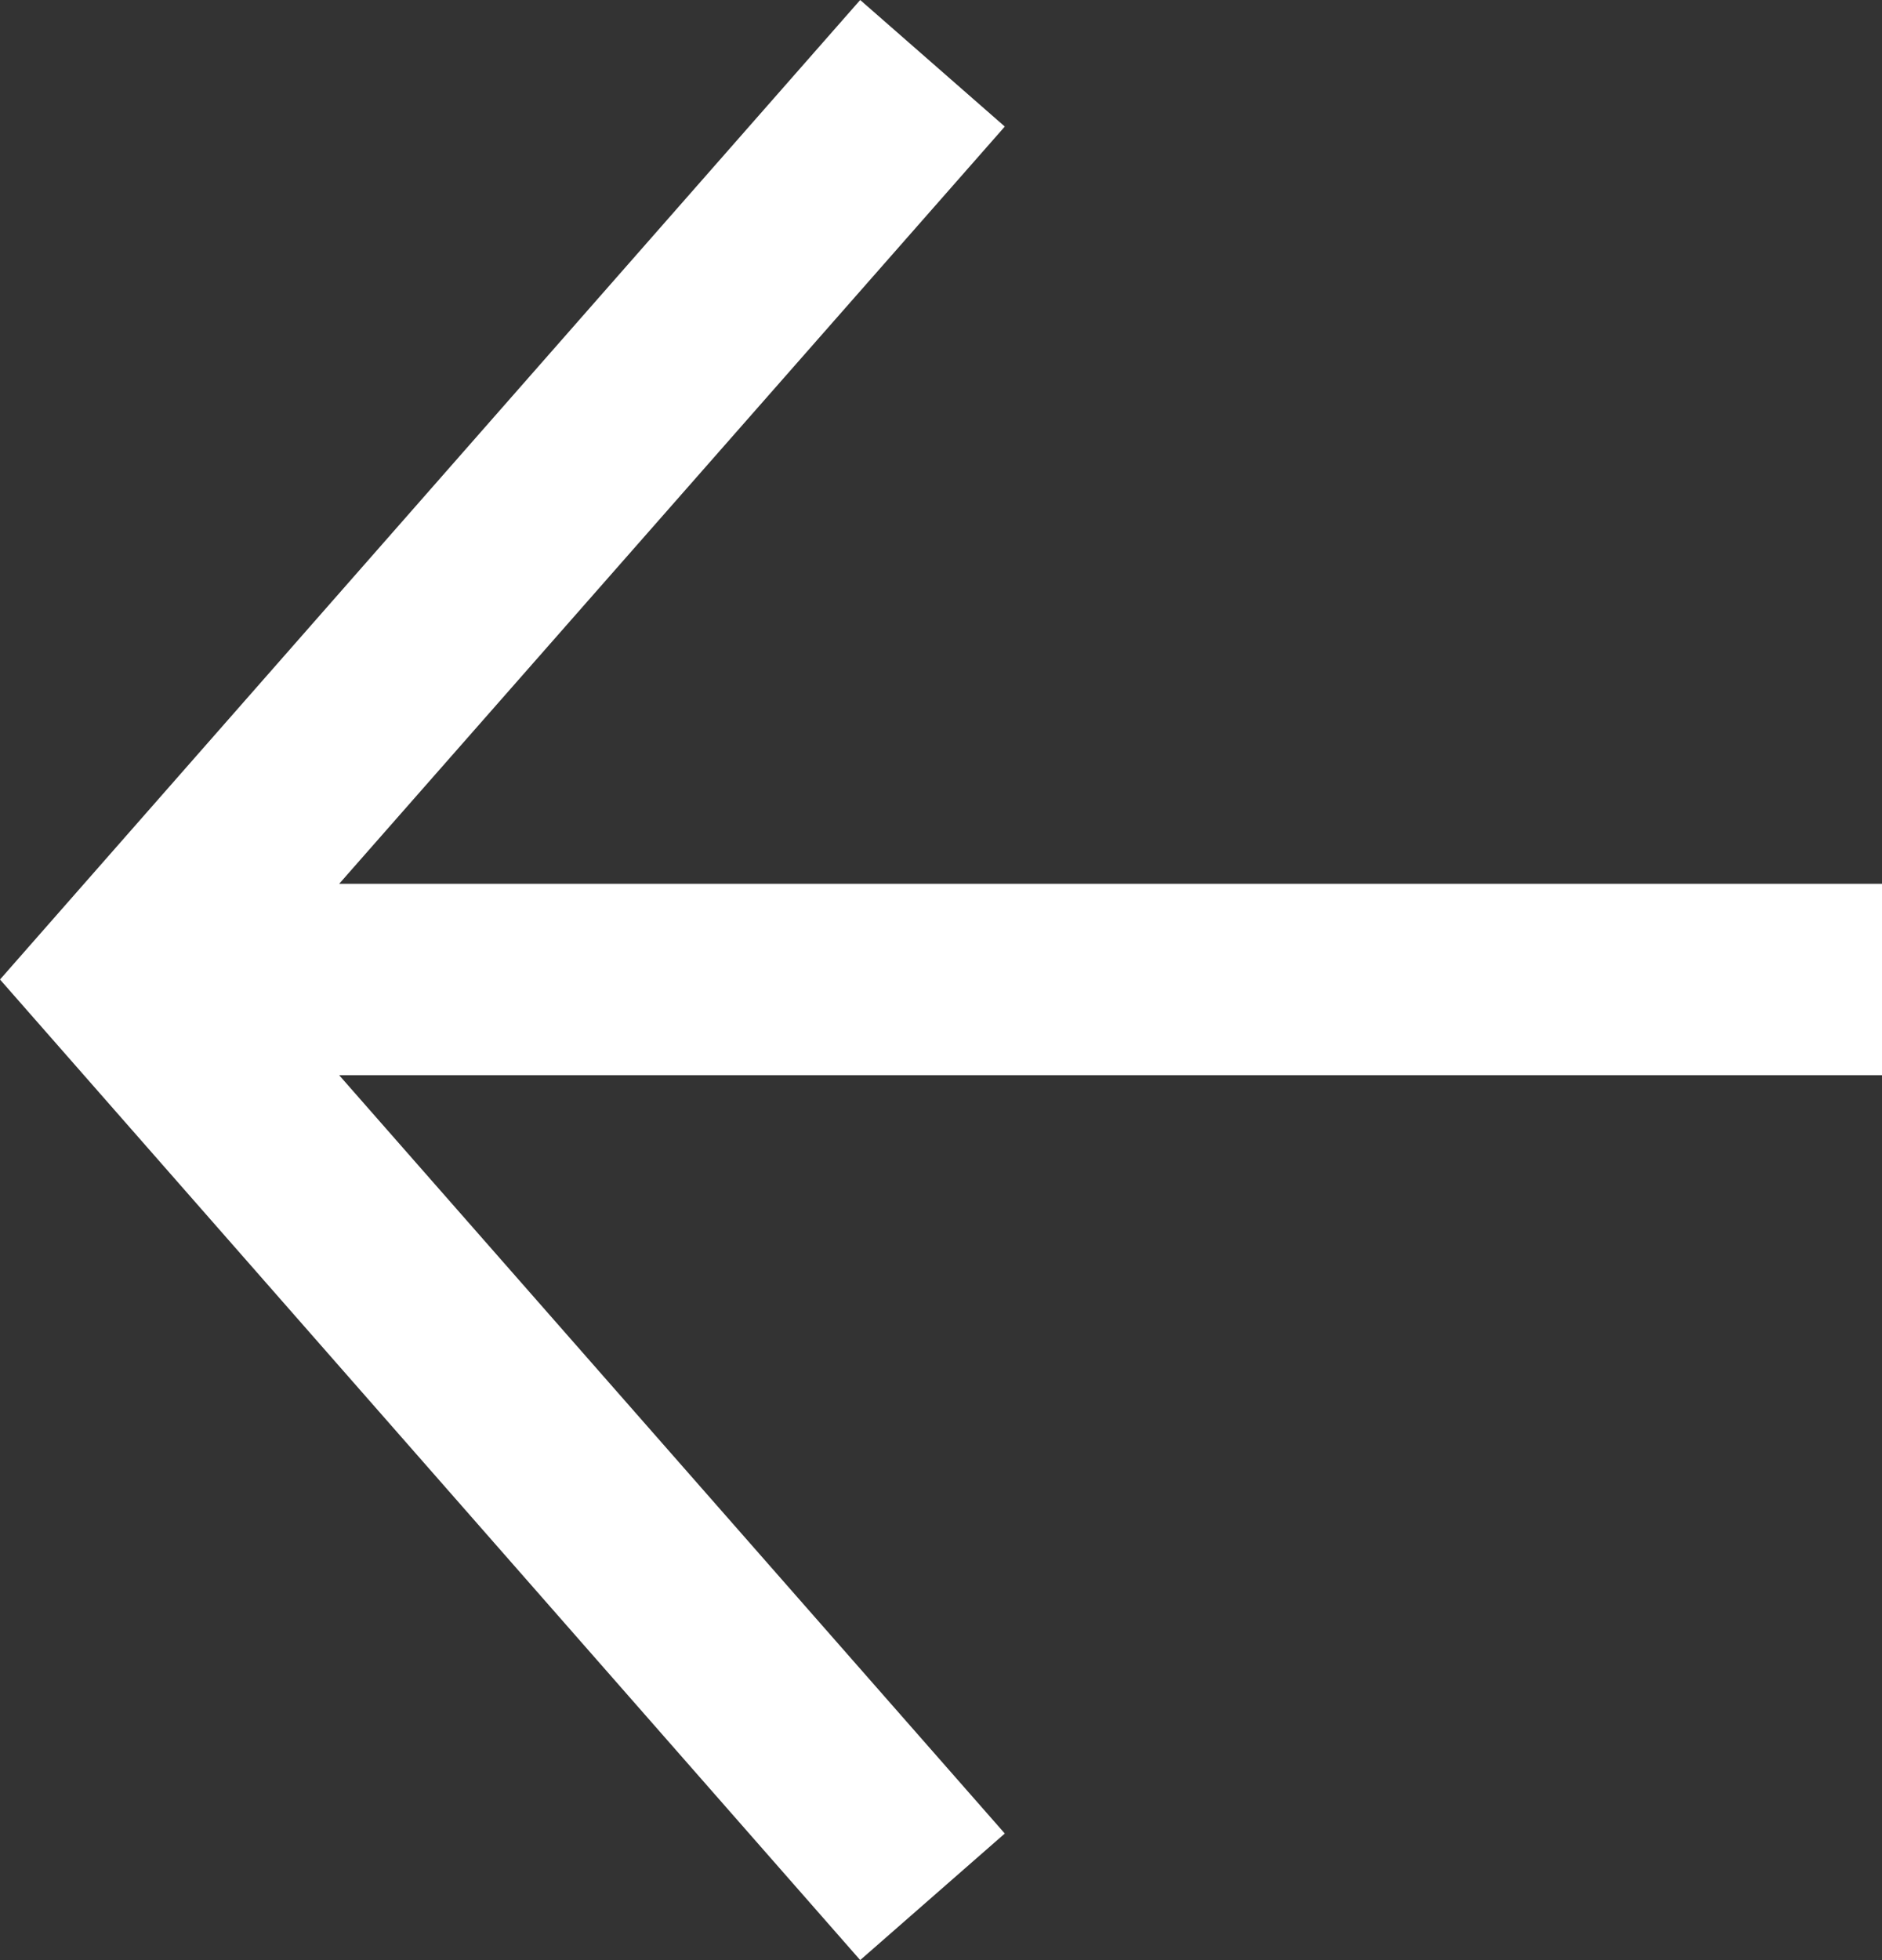 <!-- Generator: Adobe Illustrator 22.0.1, SVG Export Plug-In  -->
<svg version="1.1"
	 xmlns="http://www.w3.org/2000/svg" xmlns:xlink="http://www.w3.org/1999/xlink" xmlns:a="http://ns.adobe.com/AdobeSVGViewerExtensions/3.0/"
	 x="0px" y="0px" width="177px" height="184.3px" viewBox="0 0 177 184.3" style="enable-background:new 0 0 177 184.3;"
	 xml:space="preserve">
<rect x="0" y="0" width="177" height="184.3" fill="#333333" stroke="none"/>
<style type="text/css">
	.st0{fill:#FFFFFF;}
</style>
<defs>
</defs>
<polygon class="st0" points="177,101.1 31.9,101.1 94.5,172.4 80.9,184.3 0,92.1 80.9,0 94.5,11.9 31.9,83.1 177,83.1 "/>
</svg>
